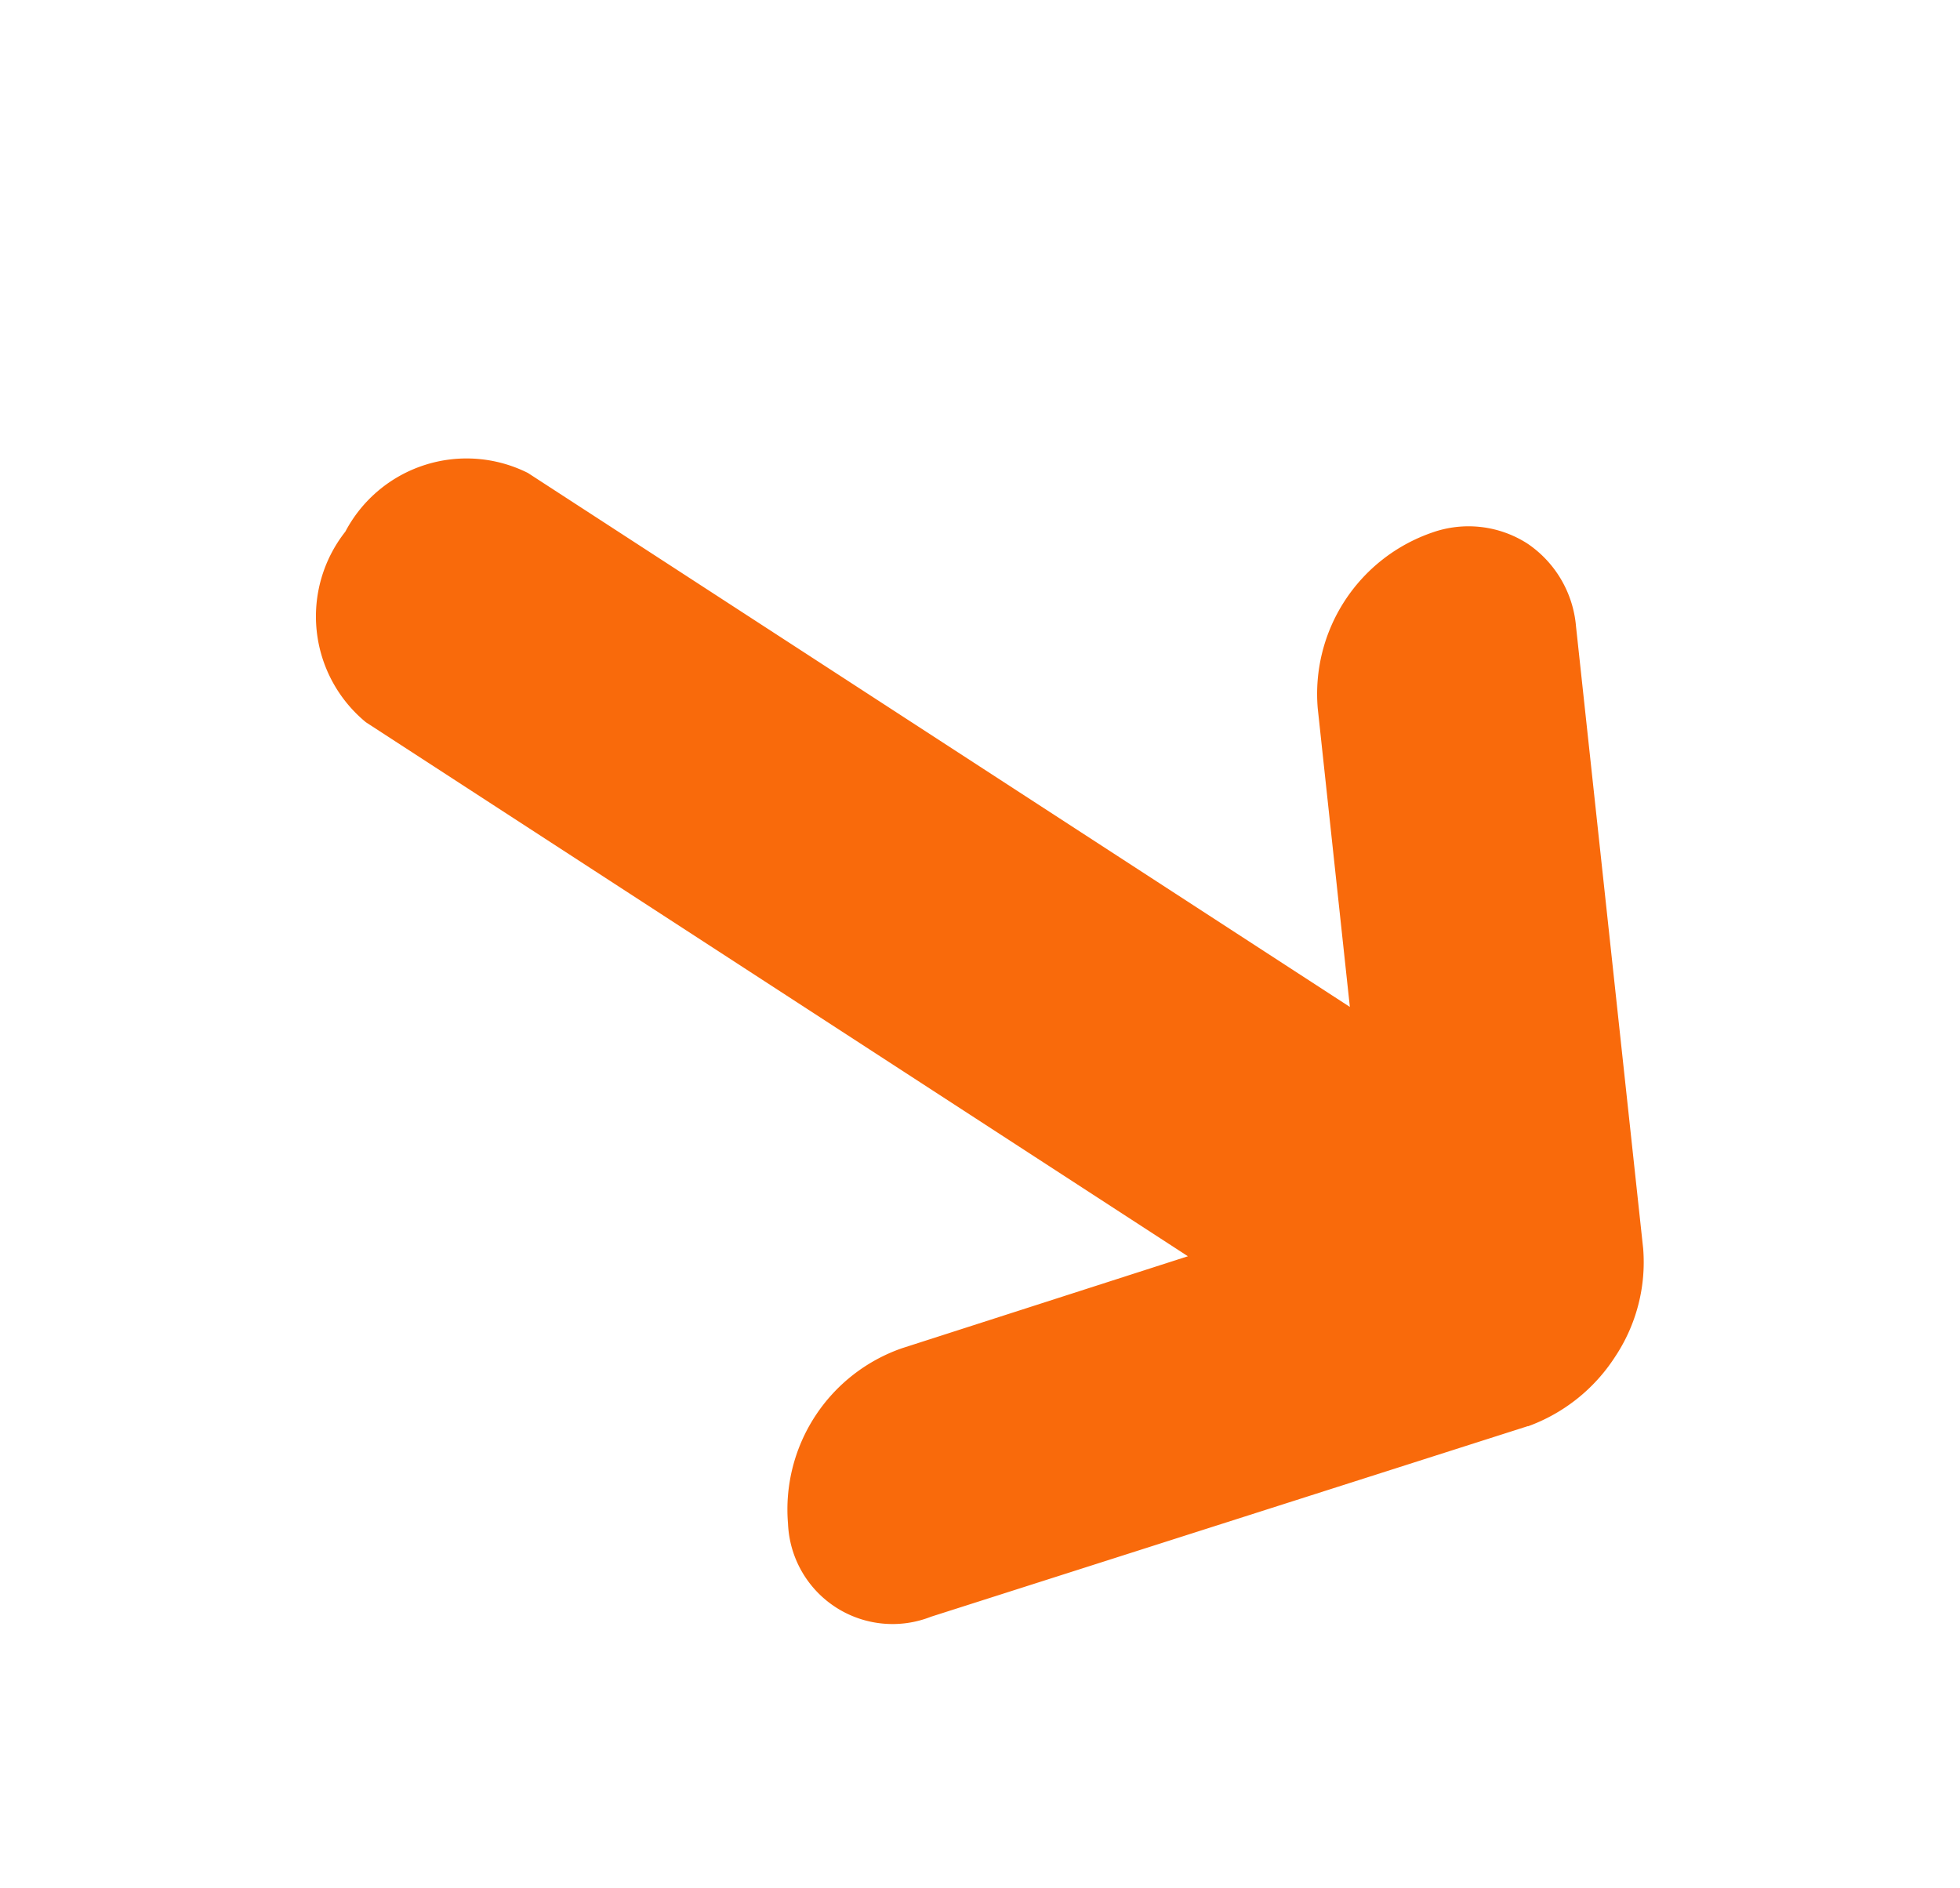 <svg xmlns="http://www.w3.org/2000/svg" width="16.661" height="16.048" viewBox="0 0 16.661 16.048"><path d="M12.567,6.284,9.195,10.406a.889.889,0,0,1-1.449,0,1.45,1.45,0,0,1,0-1.779L9.357,6.649H1.029A1.164,1.164,0,0,1,0,5.386,1.164,1.164,0,0,1,1.029,4.123H9.357L7.746,2.144a1.45,1.45,0,0,1,0-1.779A.926.926,0,0,1,8.477,0a.945.945,0,0,1,.731.366l3.358,4.122a1.449,1.449,0,0,1,.3.9,1.484,1.484,0,0,1-.3.9Z" transform="matrix(0.839, 0.545, -0.545, 0.839, 5.871, 0)" fill="#f96a0b"/></svg>